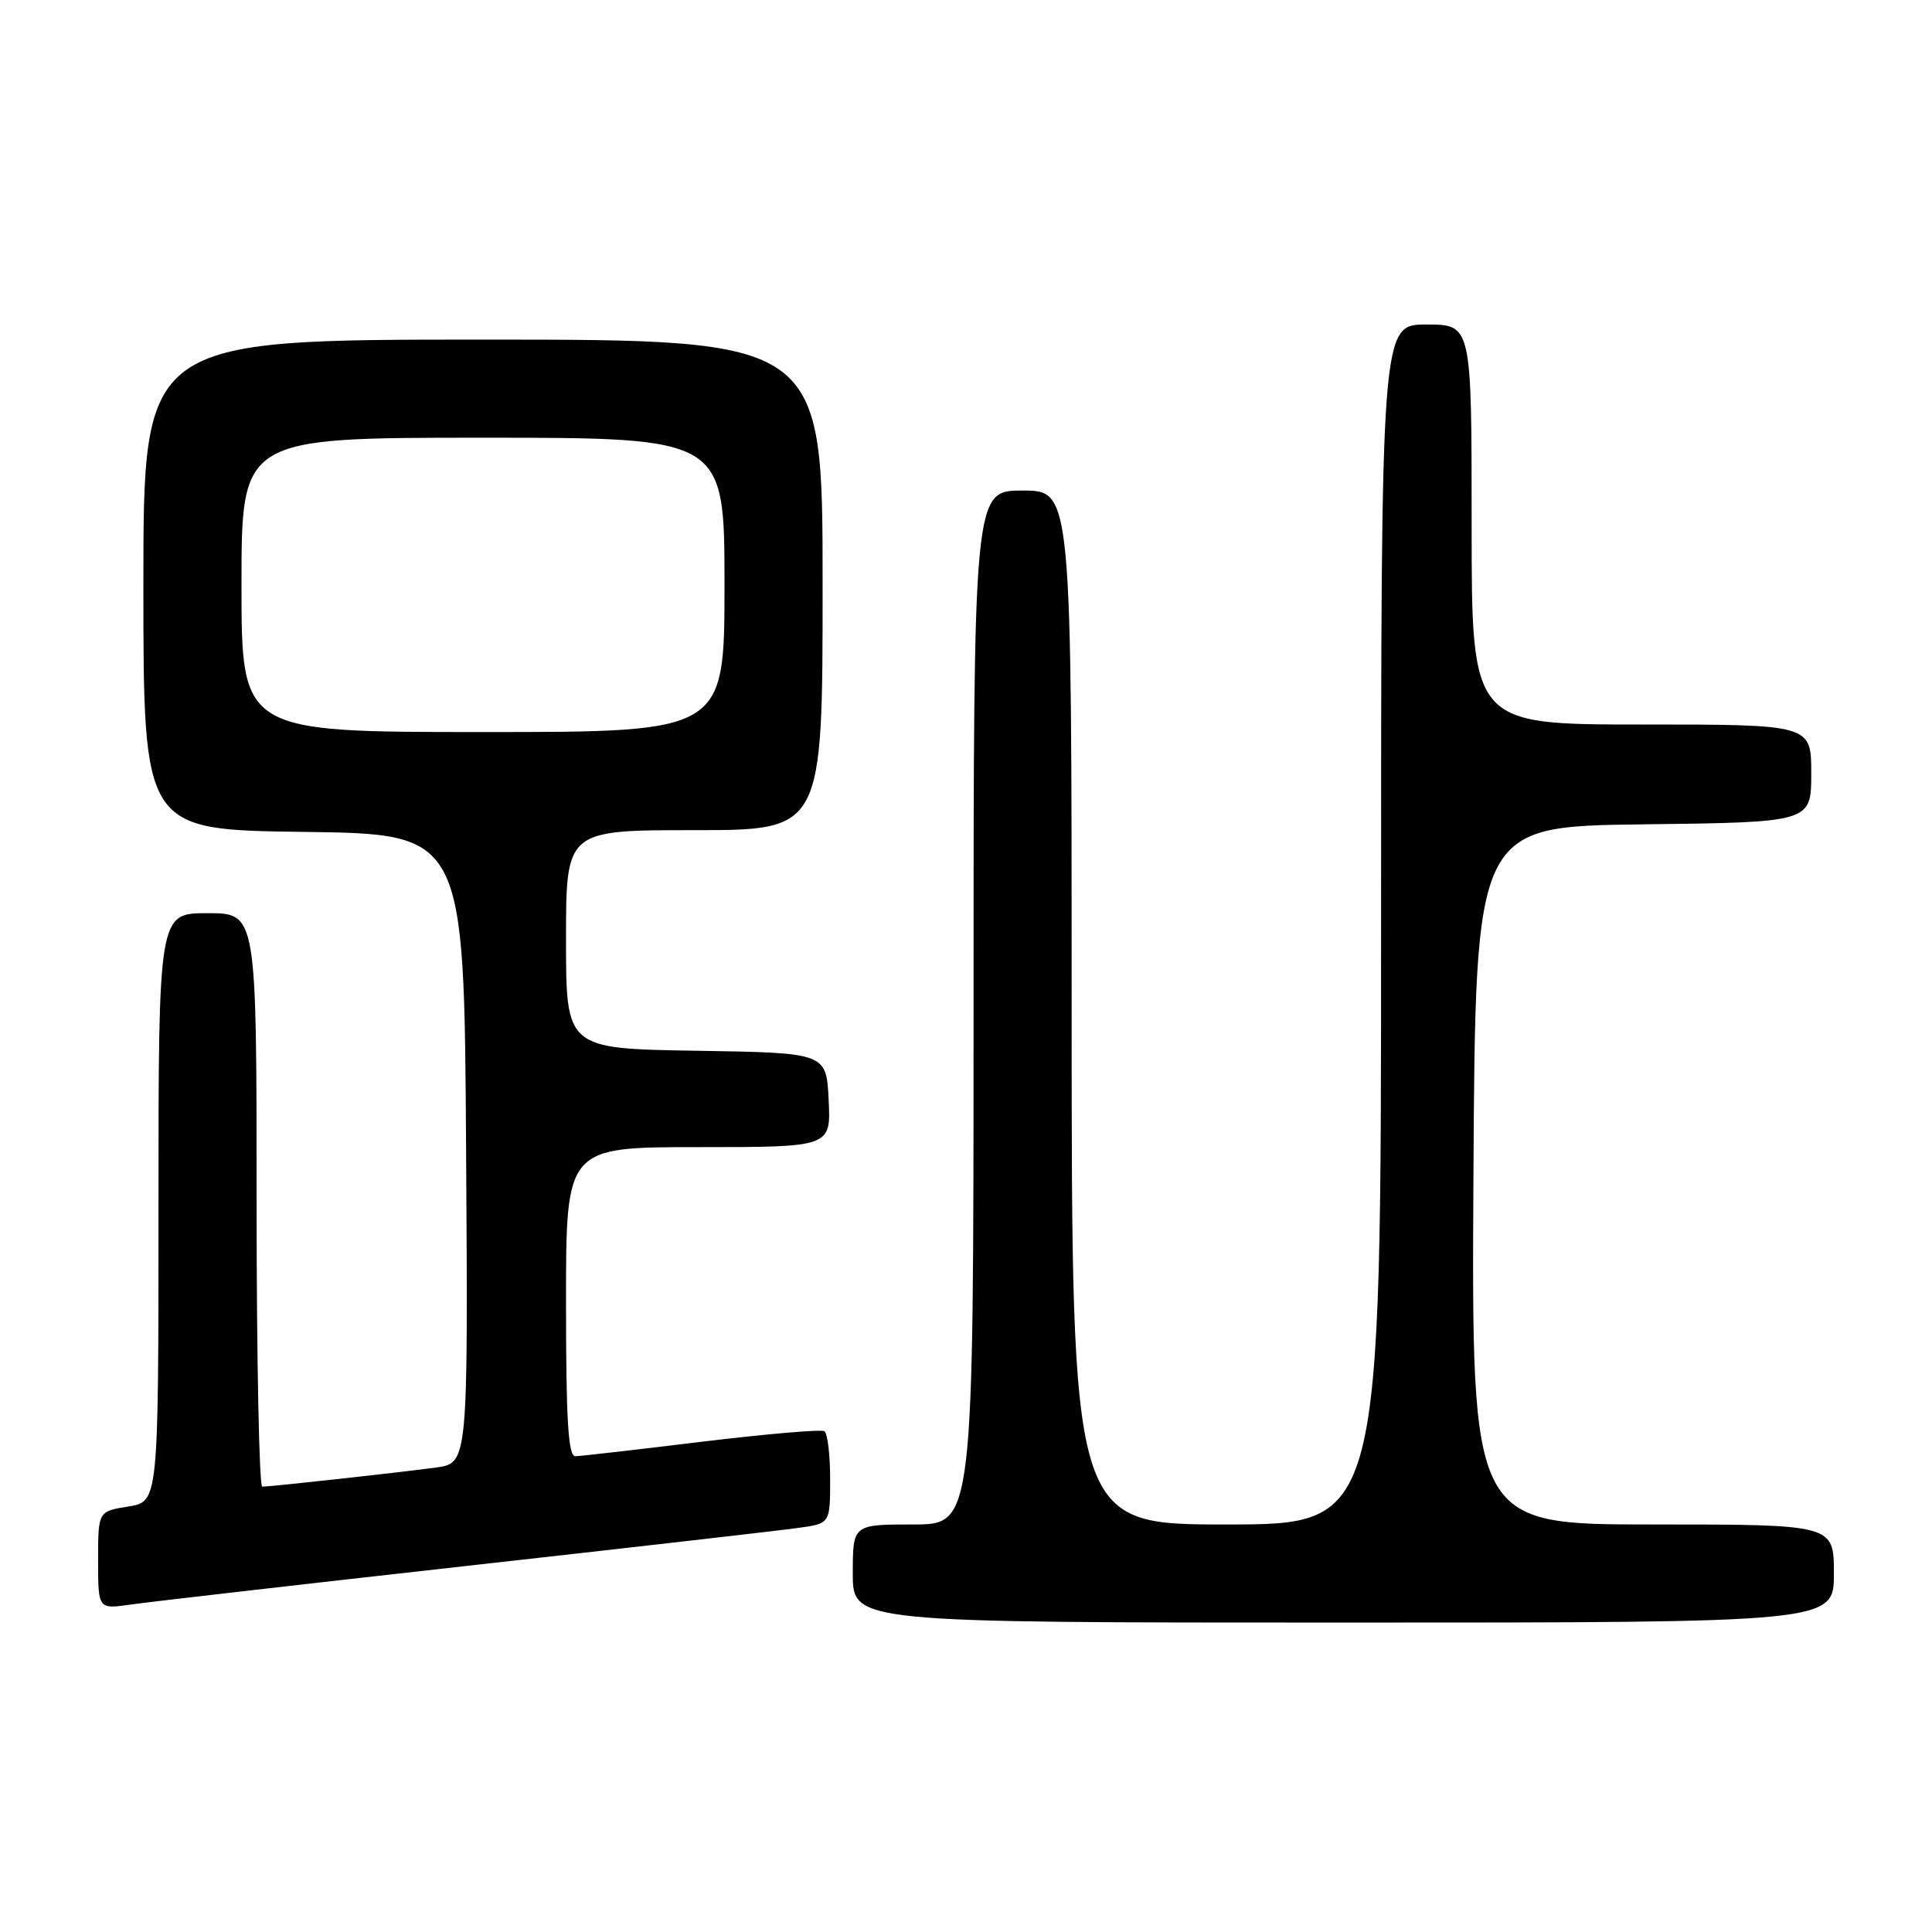 <?xml version="1.0" encoding="UTF-8" standalone="no"?>
<!DOCTYPE svg PUBLIC "-//W3C//DTD SVG 1.1//EN" "http://www.w3.org/Graphics/SVG/1.1/DTD/svg11.dtd" >
<svg xmlns="http://www.w3.org/2000/svg" xmlns:xlink="http://www.w3.org/1999/xlink" version="1.1" viewBox="0 0 256 256">
 <g >
 <path fill="currentColor"
d=" M 243.00 208.50 C 243.00 202.00 243.00 202.00 218.99 202.00 C 194.98 202.00 194.98 202.00 195.24 155.75 C 195.50 109.50 195.50 109.50 217.75 109.23 C 240.00 108.96 240.00 108.96 240.00 102.48 C 240.00 96.00 240.00 96.00 217.50 96.00 C 195.00 96.00 195.00 96.00 195.00 69.50 C 195.00 43.00 195.00 43.00 189.00 43.00 C 183.00 43.00 183.00 43.00 183.00 122.50 C 183.00 202.00 183.00 202.00 162.50 202.00 C 142.00 202.00 142.00 202.00 142.00 133.50 C 142.00 65.00 142.00 65.00 135.50 65.00 C 129.00 65.00 129.00 65.00 129.00 133.50 C 129.00 202.00 129.00 202.00 121.00 202.00 C 113.00 202.00 113.00 202.00 113.00 208.50 C 113.00 215.00 113.00 215.00 178.00 215.00 C 243.00 215.00 243.00 215.00 243.00 208.50 Z  M 61.50 207.53 C 83.50 205.07 103.41 202.79 105.75 202.46 C 110.00 201.88 110.00 201.88 110.00 196.00 C 110.00 192.76 109.65 189.90 109.23 189.64 C 108.80 189.38 101.49 190.01 92.98 191.04 C 84.47 192.08 76.94 192.94 76.25 192.96 C 75.29 192.99 75.00 188.25 75.00 172.50 C 75.00 152.00 75.00 152.00 92.55 152.00 C 110.10 152.00 110.10 152.00 109.80 145.75 C 109.50 139.50 109.50 139.50 92.25 139.23 C 75.00 138.95 75.00 138.95 75.00 124.48 C 75.00 110.00 75.00 110.00 92.00 110.00 C 109.00 110.00 109.00 110.00 109.00 77.50 C 109.00 45.00 109.00 45.00 64.00 45.00 C 19.00 45.00 19.00 45.00 19.00 77.48 C 19.00 109.96 19.00 109.96 40.25 110.23 C 61.50 110.50 61.50 110.50 61.76 152.19 C 62.02 193.87 62.02 193.87 57.76 194.46 C 53.13 195.09 35.97 196.98 34.75 196.99 C 34.34 197.00 34.00 179.90 34.00 159.00 C 34.00 121.00 34.00 121.00 27.50 121.00 C 21.00 121.00 21.00 121.00 21.00 159.99 C 21.00 198.98 21.00 198.98 17.00 199.62 C 13.00 200.26 13.00 200.26 13.00 206.74 C 13.00 213.23 13.00 213.23 17.25 212.62 C 19.59 212.28 39.50 209.99 61.50 207.53 Z  M 32.00 77.50 C 32.00 58.00 32.00 58.00 64.00 58.00 C 96.00 58.00 96.00 58.00 96.00 77.50 C 96.00 97.00 96.00 97.00 64.00 97.00 C 32.00 97.00 32.00 97.00 32.00 77.50 Z "/>
</g>
</svg>